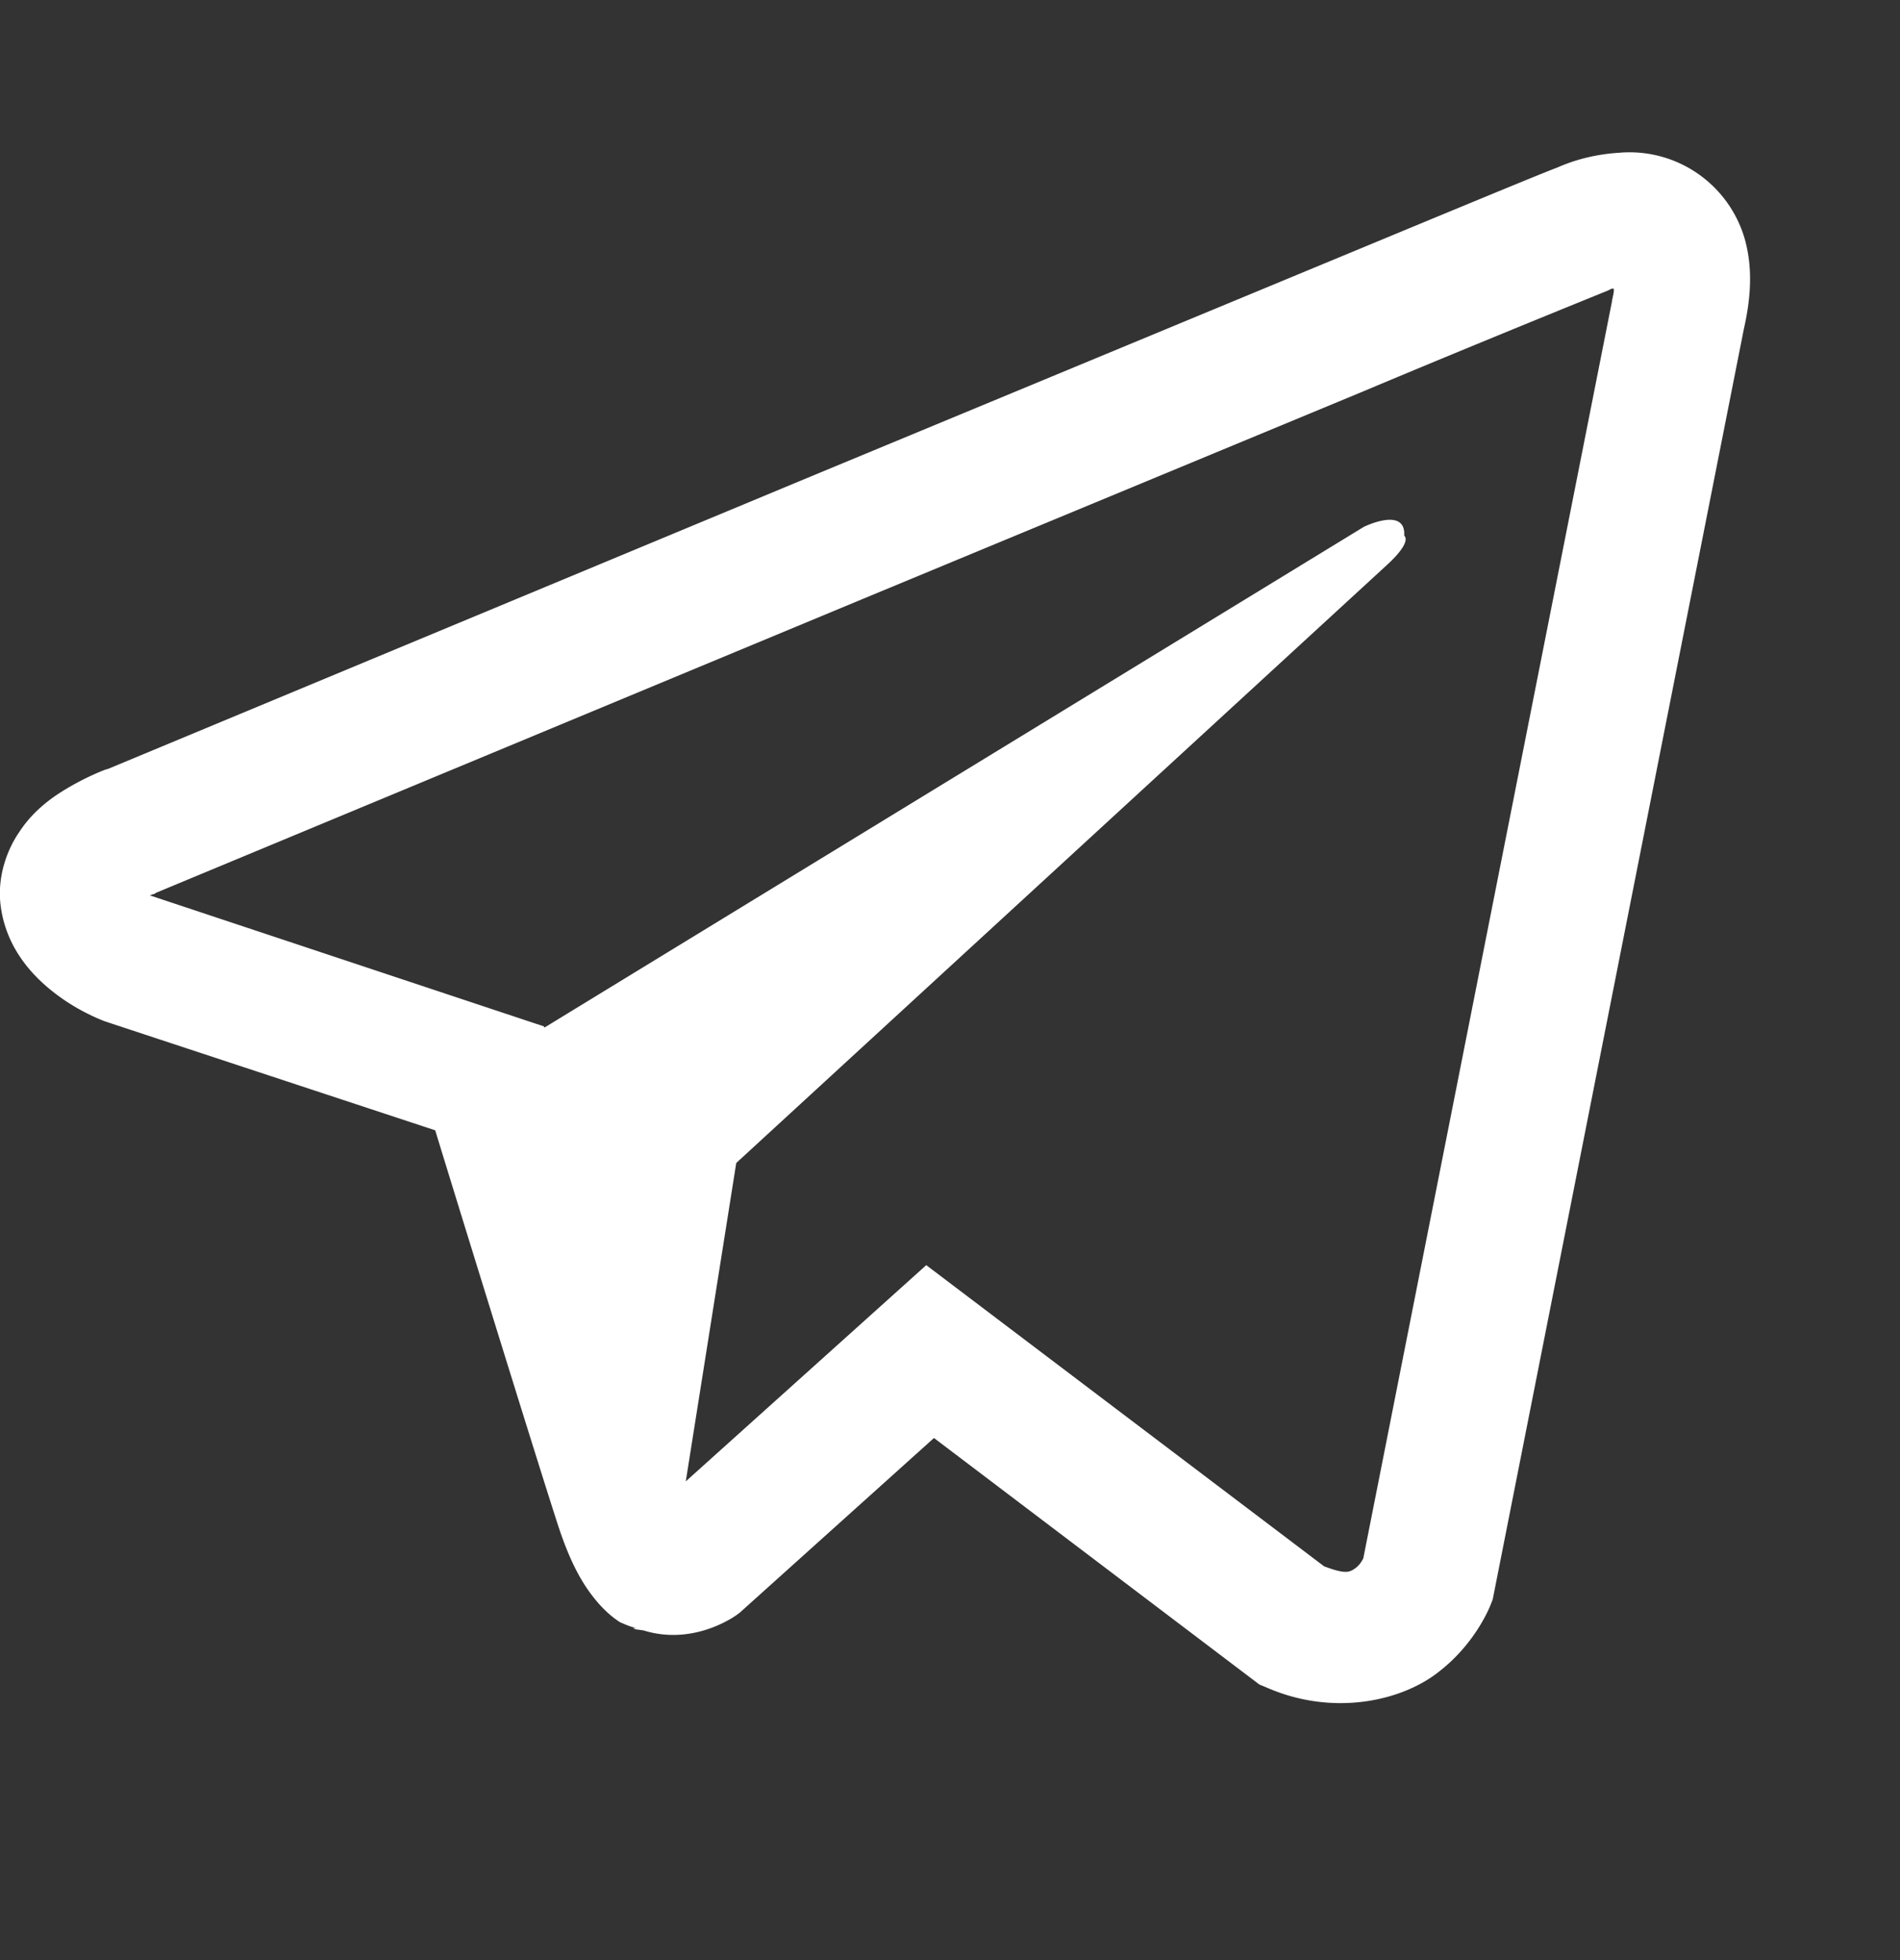 <svg xmlns="http://www.w3.org/2000/svg" width="32" height="33" fill="none"><rect width="100%" height="100%" fill="#333333" stroke="none"/><path fill="#fff" d="M27.3 2.57c-.37.02-.73.1-1.07.25-.32.12-1.86.76-4.2 1.73l-8.37 3.47-11.9 4.95.06-.03s-.4.14-.83.42c-.26.17-.49.38-.66.64-.21.3-.38.76-.32 1.24.1.8.64 1.29 1.02 1.56s.75.4.75.4l5.55 1.83c.24.79 1.68 5.45 2.03 6.53.2.64.4 1.04.65 1.35.12.15.26.29.43.4.09.04.18.08.28.1h-.06l.04.02.14.02c.87.27 1.58-.27 1.58-.27l.04-.03 3.27-2.94 5.48 4.15.12.05c1.14.5 2.3.22 2.91-.27.62-.48.86-1.11.86-1.11l.04-.1 4.23-21.39c.12-.53.15-1.02.02-1.5a2.02 2.02 0 0 0-2.1-1.47Zm-.12 2.29c0 .07 0 .06-.03.2v.01l-4.19 21.17c-.02.03-.05.1-.13.16-.1.07-.16.11-.53-.03l-6.7-5.07-4.05 3.64.85-5.36L23.35 9.52c.45-.41.3-.5.3-.5.03-.5-.68-.15-.68-.15L9.17 17.3l-.01-.02-6.62-2.2h-.02l.04-.02.04-.01.03-.02 11.91-4.95 8.37-3.47c1.38-.58 2.77-1.15 4.15-1.71.1-.04.05-.04.12-.04Z"/></svg>